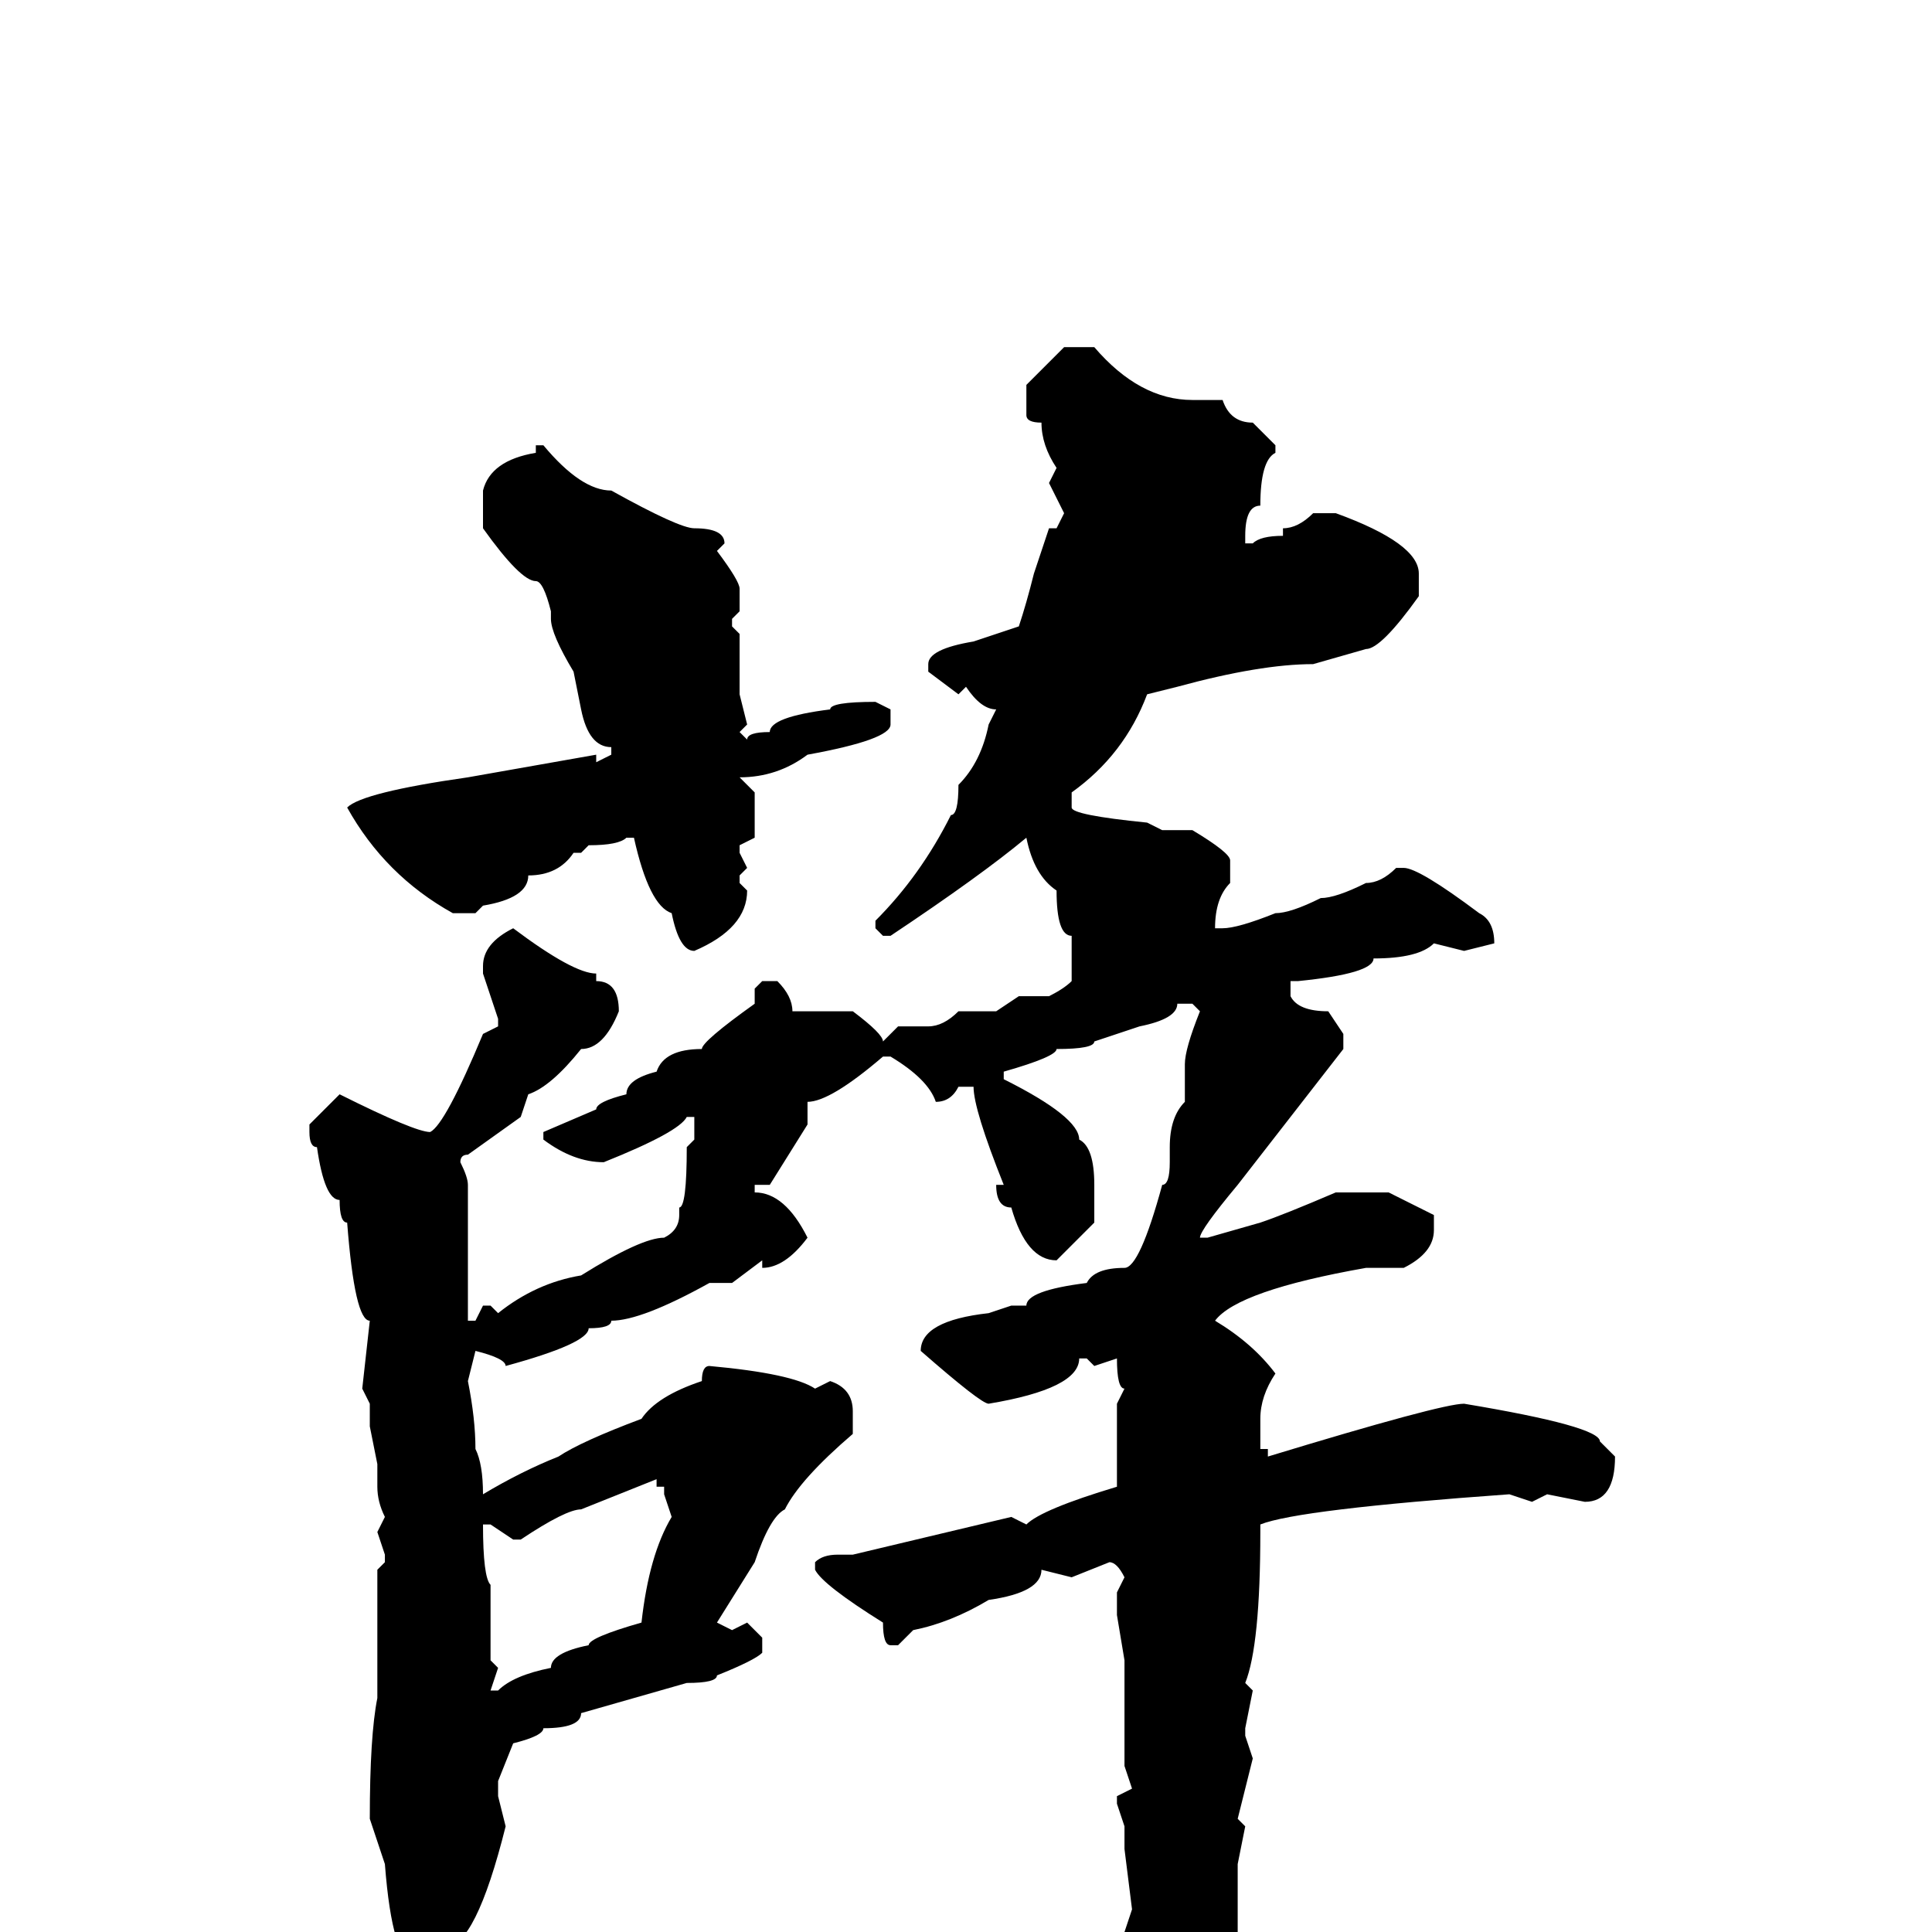 <svg xmlns="http://www.w3.org/2000/svg" viewBox="0 -256 256 256">
	<path fill="#000000" d="M141 -210H145Q151 -203 158 -203H162Q163 -200 166 -200L169 -197V-196Q167 -195 167 -189Q165 -189 165 -185V-184H166Q167 -185 170 -185V-186Q172 -186 174 -188H177Q188 -184 188 -180V-177Q183 -170 181 -170L174 -168Q167 -168 156 -165L152 -164Q149 -156 142 -151V-149Q142 -148 152 -147L154 -146H158Q163 -143 163 -142V-139Q161 -137 161 -133H162Q164 -133 169 -135Q171 -135 175 -137Q177 -137 181 -139Q183 -139 185 -141H186Q188 -141 196 -135Q198 -134 198 -131L194 -130L190 -131Q188 -129 182 -129Q182 -127 172 -126H171V-124Q172 -122 176 -122L178 -119V-117L164 -99Q159 -93 159 -92H160L167 -94Q170 -95 177 -98H184L190 -95V-93Q190 -90 186 -88H181Q164 -85 161 -81Q166 -78 169 -74Q167 -71 167 -68V-64H168V-63Q191 -70 194 -70Q212 -67 212 -65L214 -63Q214 -57 210 -57L205 -58L203 -57L200 -58Q172 -56 167 -54V-53Q167 -38 165 -33L166 -32L165 -27V-26L166 -23L164 -15L165 -14L164 -9V0L163 14Q162 14 160 22Q155 34 154 34H153L151 33L152 29L151 23L152 18L150 8V4V1L149 0L150 -3L149 -11V-14L148 -17V-18L150 -19L149 -22V-36L148 -42V-45L149 -47Q148 -49 147 -49L142 -47L138 -48Q138 -45 131 -44Q126 -41 121 -40L119 -38H118Q117 -38 117 -41Q109 -46 108 -48V-49Q109 -50 111 -50H113L134 -55L136 -54Q138 -56 148 -59V-62V-63V-70L149 -72Q148 -72 148 -76L145 -75L144 -76H143Q143 -72 131 -70Q130 -70 122 -77Q122 -81 131 -82L134 -83H136Q136 -85 144 -86Q145 -88 149 -88Q151 -88 154 -99Q155 -99 155 -102V-104Q155 -108 157 -110V-115Q157 -117 159 -122L158 -123H156Q156 -121 151 -120L145 -118Q145 -117 140 -117Q140 -116 133 -114V-113Q143 -108 143 -105Q145 -104 145 -99V-94Q141 -90 140 -89Q136 -89 134 -96Q132 -96 132 -99H133Q129 -109 129 -112H127Q126 -110 124 -110Q123 -113 118 -116H117Q110 -110 107 -110V-107L102 -99H100V-98Q104 -98 107 -92Q104 -88 101 -88V-89L97 -86H96H94Q85 -81 81 -81Q81 -80 78 -80Q78 -78 67 -75Q67 -76 63 -77L62 -73Q63 -68 63 -64Q64 -62 64 -58Q69 -61 74 -63Q77 -65 85 -68Q87 -71 93 -73Q93 -75 94 -75Q105 -74 108 -72L110 -73Q113 -72 113 -69V-66Q106 -60 104 -56Q102 -55 100 -49L95 -41L97 -40L99 -41L101 -39V-37Q100 -36 95 -34Q95 -33 91 -33L77 -29Q77 -27 72 -27Q72 -26 68 -25L66 -20V-18L67 -14Q63 2 59 2Q57 4 55 4Q52 4 51 -9L49 -15Q49 -26 50 -31V-33V-38V-40V-45V-48L51 -49V-50L50 -53L51 -55Q50 -57 50 -59V-62L49 -67V-70L48 -72L49 -81Q47 -81 46 -94Q45 -94 45 -97Q43 -97 42 -104Q41 -104 41 -106V-107L45 -111Q55 -106 57 -106Q59 -107 64 -119L66 -120V-121L64 -127V-128Q64 -131 68 -133Q76 -127 79 -127V-126Q82 -126 82 -122Q80 -117 77 -117Q73 -112 70 -111L69 -108L62 -103Q61 -103 61 -102Q62 -100 62 -99V-92V-88V-85V-82V-81H63L64 -83H65L66 -82Q71 -86 77 -87Q85 -92 88 -92Q90 -93 90 -95V-96Q91 -96 91 -104L92 -105V-108H91Q90 -106 80 -102Q76 -102 72 -105V-106L79 -109Q79 -110 83 -111Q83 -113 87 -114Q88 -117 93 -117Q93 -118 100 -123V-125L101 -126H103Q105 -124 105 -122H106H108H112H113Q117 -119 117 -118L119 -120H123Q125 -120 127 -122H132L135 -124H139Q141 -125 142 -126V-129V-132Q140 -132 140 -138Q137 -140 136 -145Q130 -140 118 -132H117L116 -133V-134Q122 -140 126 -148Q127 -148 127 -152Q130 -155 131 -160L132 -162Q130 -162 128 -165L127 -164L123 -167V-168Q123 -170 129 -171L135 -173Q136 -176 137 -180L139 -186H140L141 -188L139 -192L140 -194Q138 -197 138 -200Q136 -200 136 -201V-205Q140 -209 141 -210ZM72 -197Q77 -191 81 -191Q90 -186 92 -186Q96 -186 96 -184L95 -183Q98 -179 98 -178V-175L97 -174V-173L98 -172V-169V-165V-164L99 -160L98 -159L99 -158Q99 -159 102 -159Q102 -161 110 -162Q110 -163 116 -163L118 -162V-160Q118 -158 107 -156Q103 -153 98 -153L100 -151V-145L98 -144V-143L99 -141L98 -140V-139L99 -138Q99 -133 92 -130Q90 -130 89 -135Q86 -136 84 -145H83Q82 -144 78 -144L77 -143H76Q74 -140 70 -140Q70 -137 64 -136L63 -135H60Q51 -140 46 -149Q48 -151 62 -153L79 -156V-155L81 -156V-157Q78 -157 77 -162L76 -167Q73 -172 73 -174V-175Q72 -179 71 -179Q69 -179 64 -186V-191Q65 -195 71 -196V-197ZM68 -52L65 -54H64Q64 -47 65 -46V-45V-41V-38V-36L66 -35L65 -32H66Q68 -34 73 -35Q73 -37 78 -38Q78 -39 85 -41Q86 -50 89 -55L88 -58V-59H87V-60L77 -56Q75 -56 69 -52Z"/>
</svg>